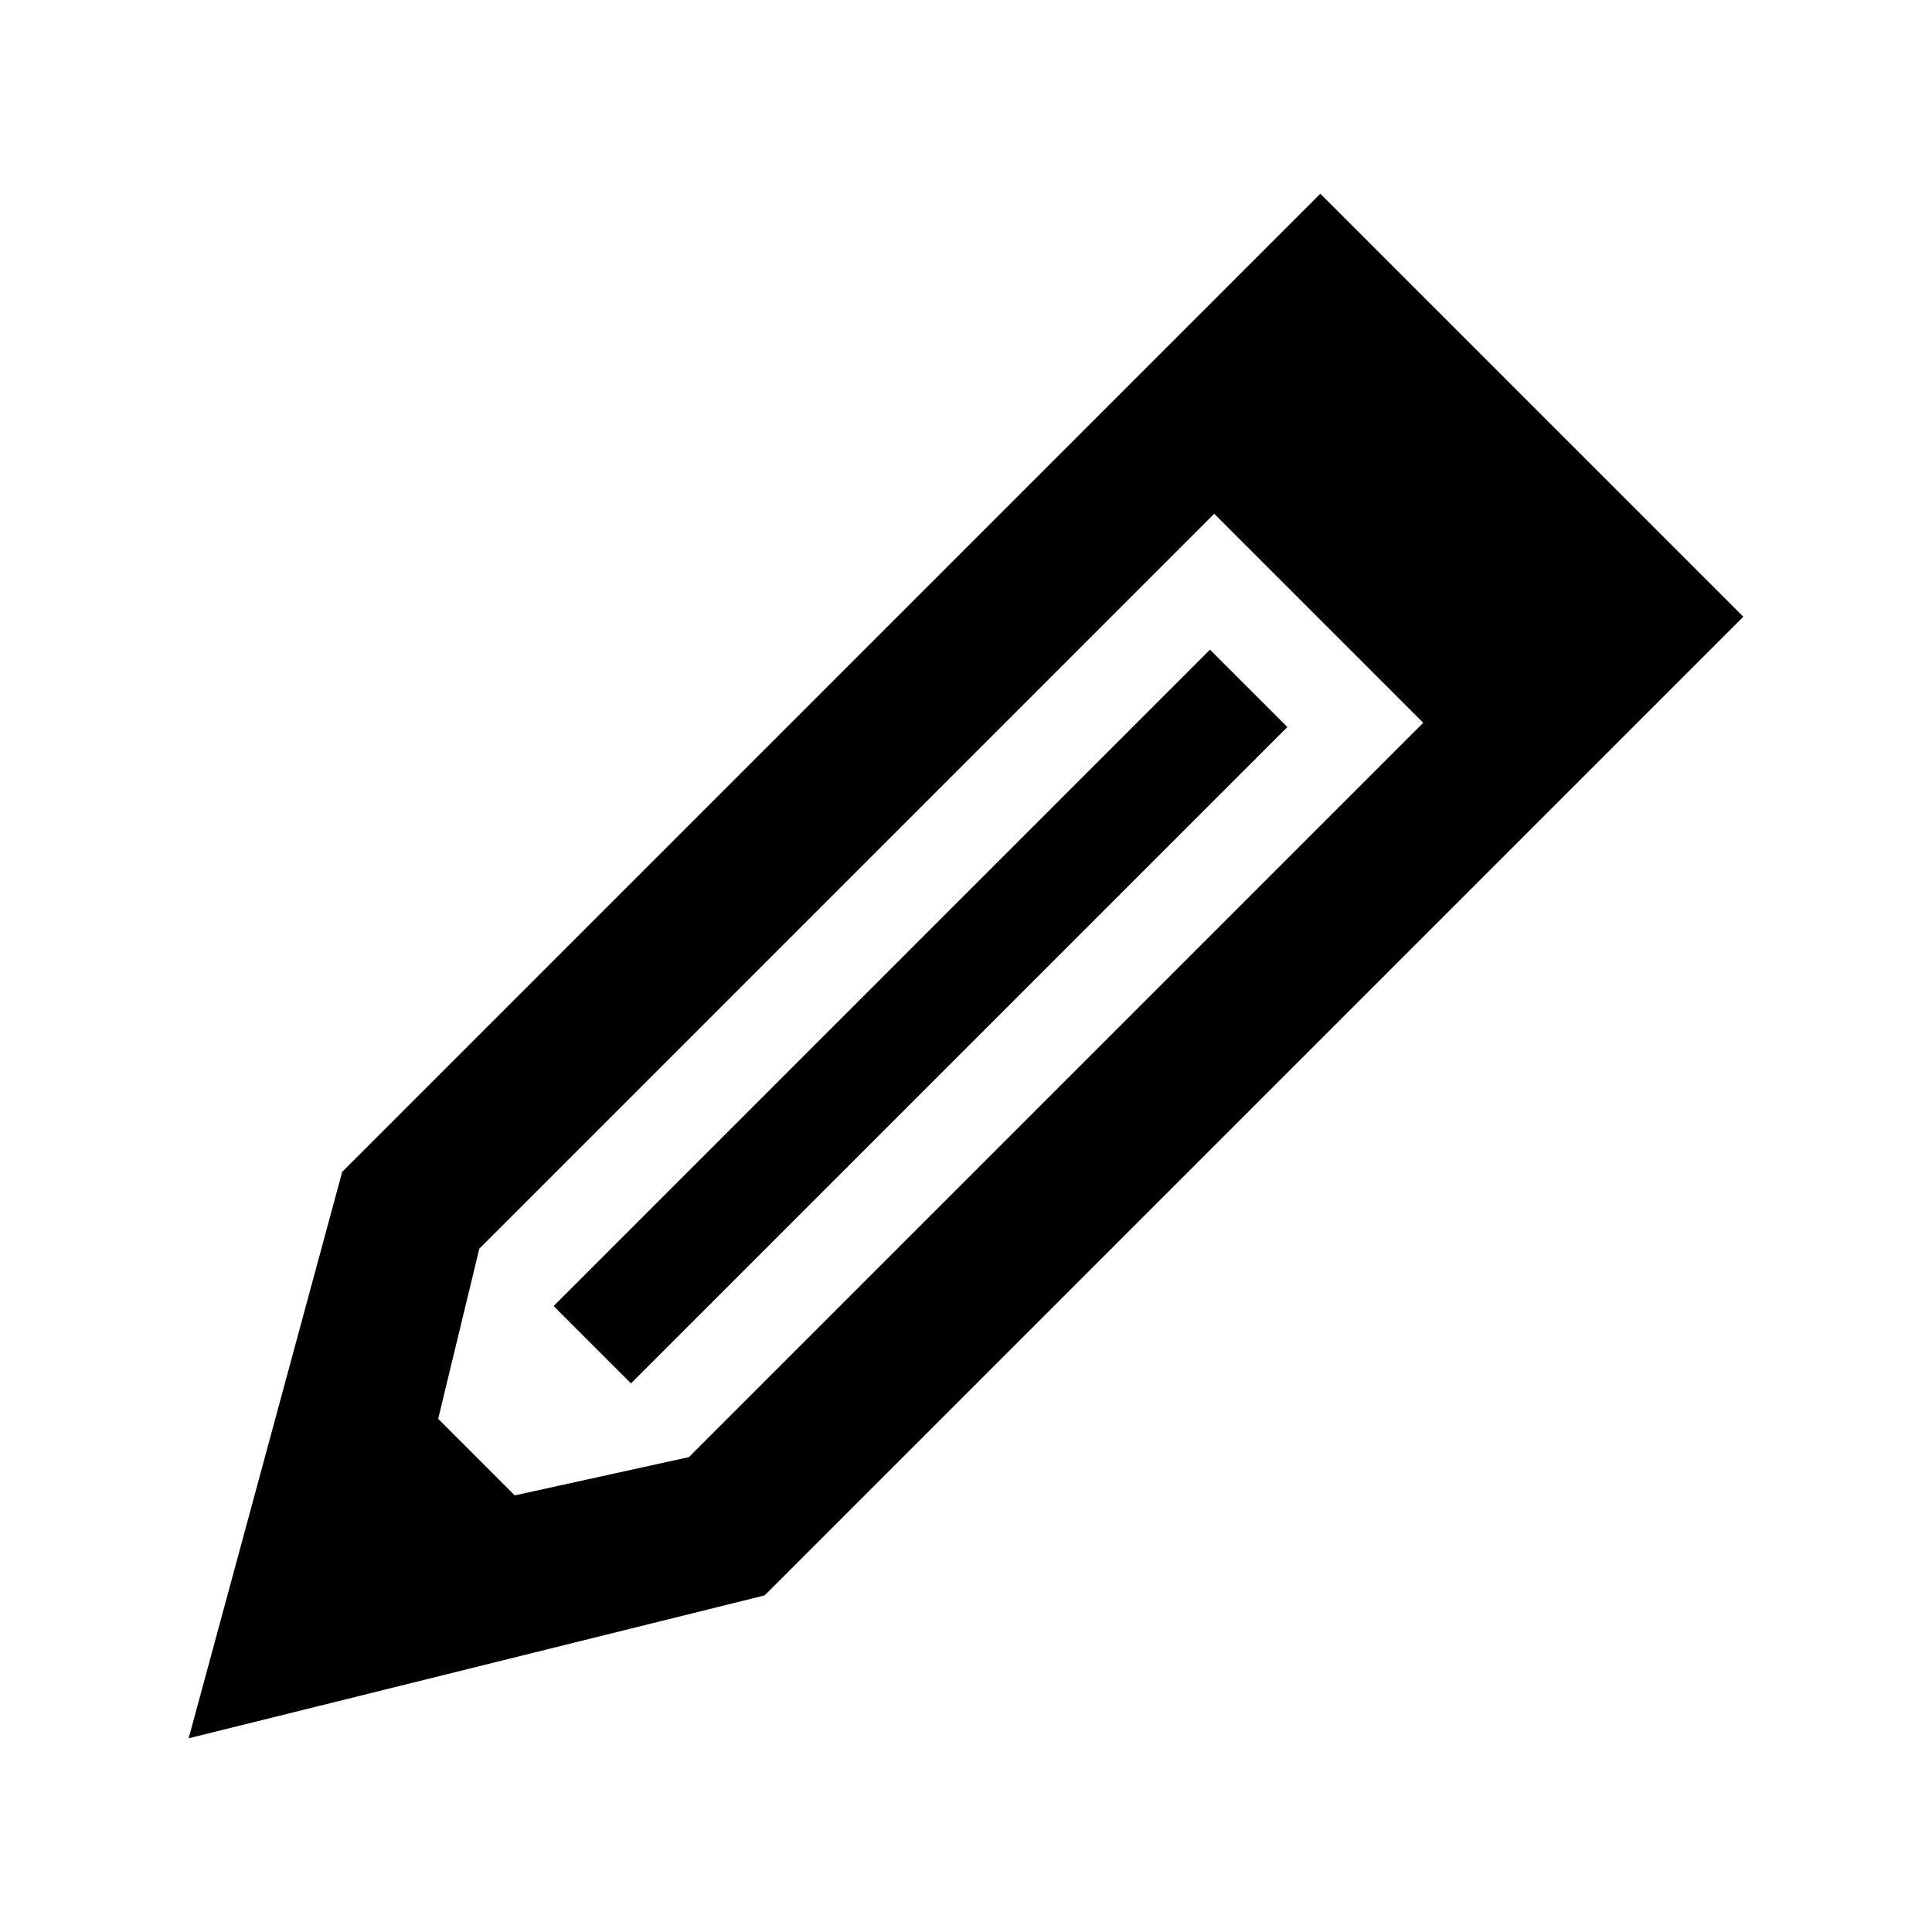 <?xml version="1.0" encoding="utf-8"?>


<!-- The icon can be used freely in both personal and commercial projects with no attribution required, but always appreciated. 
You may NOT sub-license, resell, rent, redistribute or otherwise transfer the icon without express written permission from iconmonstr.com -->


<!DOCTYPE svg PUBLIC "-//W3C//DTD SVG 1.1//EN" "http://www.w3.org/Graphics/SVG/1.1/DTD/svg11.dtd">

<svg version="1.1" xmlns="http://www.w3.org/2000/svg" xmlns:xlink="http://www.w3.org/1999/xlink" x="0px" y="0px"

	 width="512px" height="512px" viewBox="0 0 512 512" enable-background="new 0 0 512 512" xml:space="preserve">

<path id="pencil-7-icon" d="M462,163.43L349.9,51.334C323.634,77.6,123.957,277.277,90.695,310.537L50,460.666l152.637-37.871

	C219.848,405.584,393.129,232.303,462,163.43z M182.574,386.149l-46.166,10.148l-20.287-20.287l10.899-45.092l194.757-194.763

	l55.396,55.396L182.574,386.149z M341.166,192.674L167.217,366.621l-20.506-20.506L320.66,172.168L341.166,192.674z"/>

</svg>

